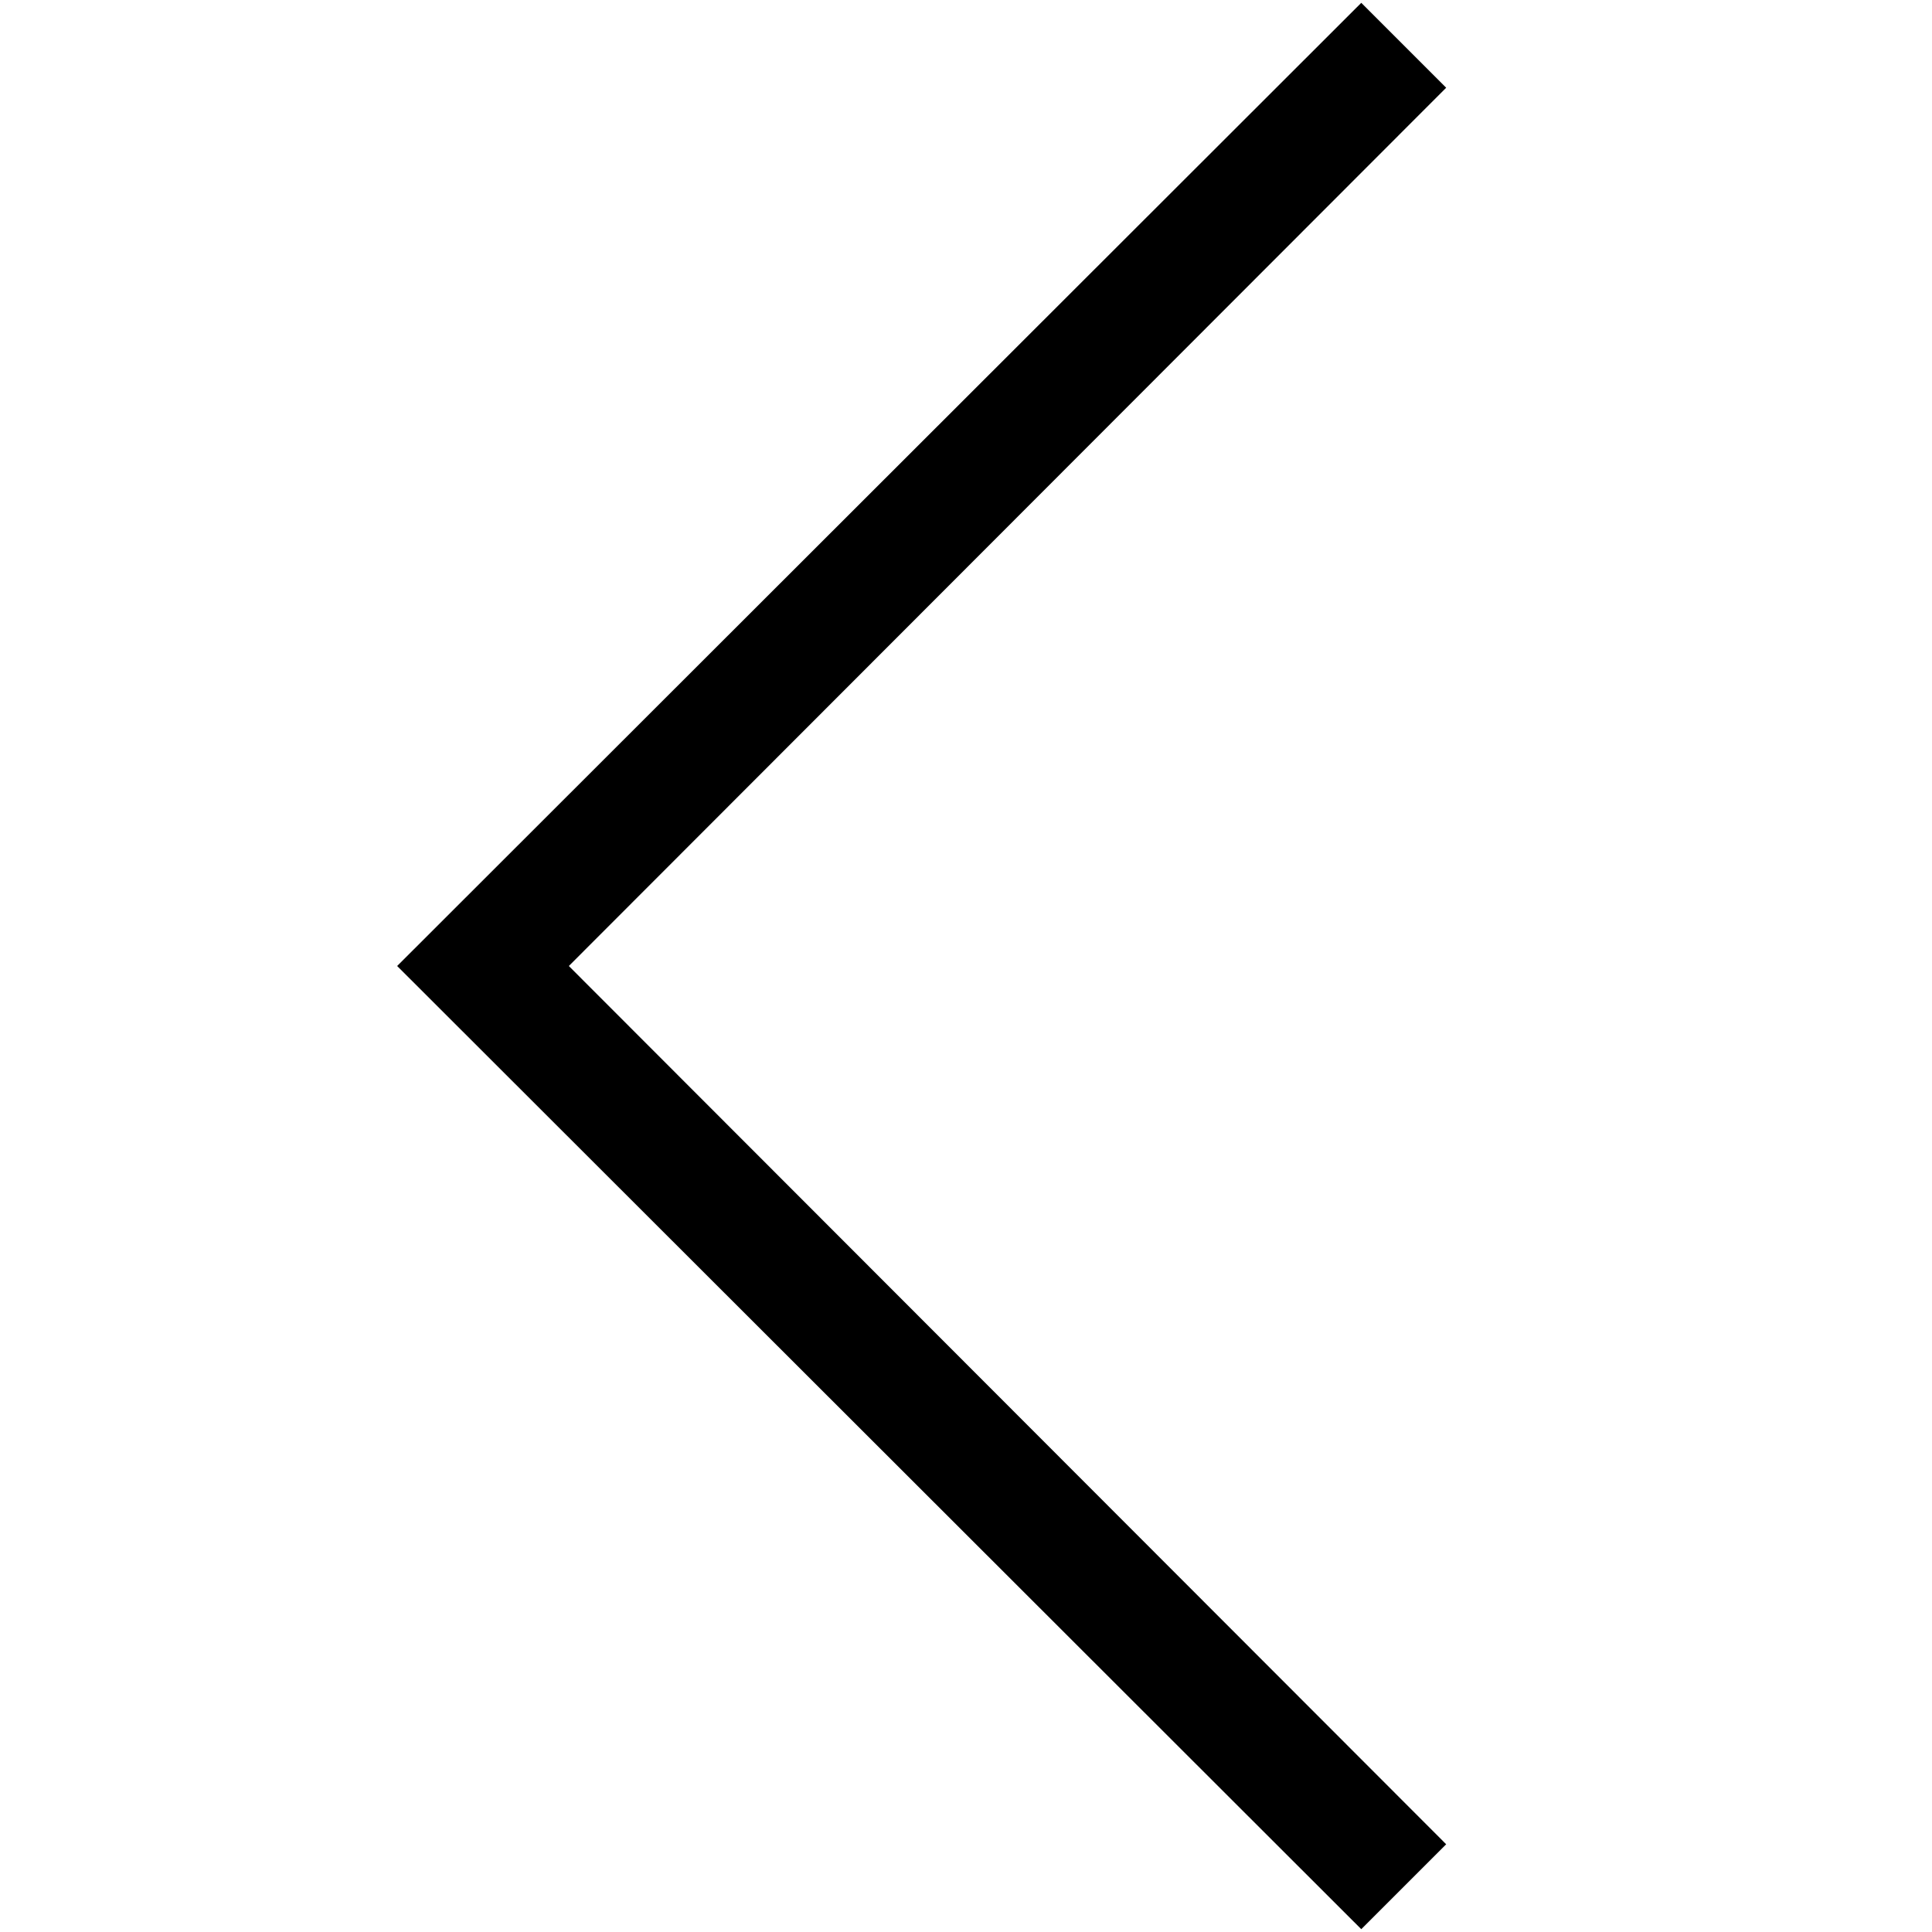 <svg xmlns="http://www.w3.org/2000/svg" xmlns:xlink="http://www.w3.org/1999/xlink" width="2048" height="2048" viewBox="0 0 2048 2048"><path fill="currentColor" d="M1443 2045L421 1024L1443 3l90 90l-930 931l930 931z"/></svg>